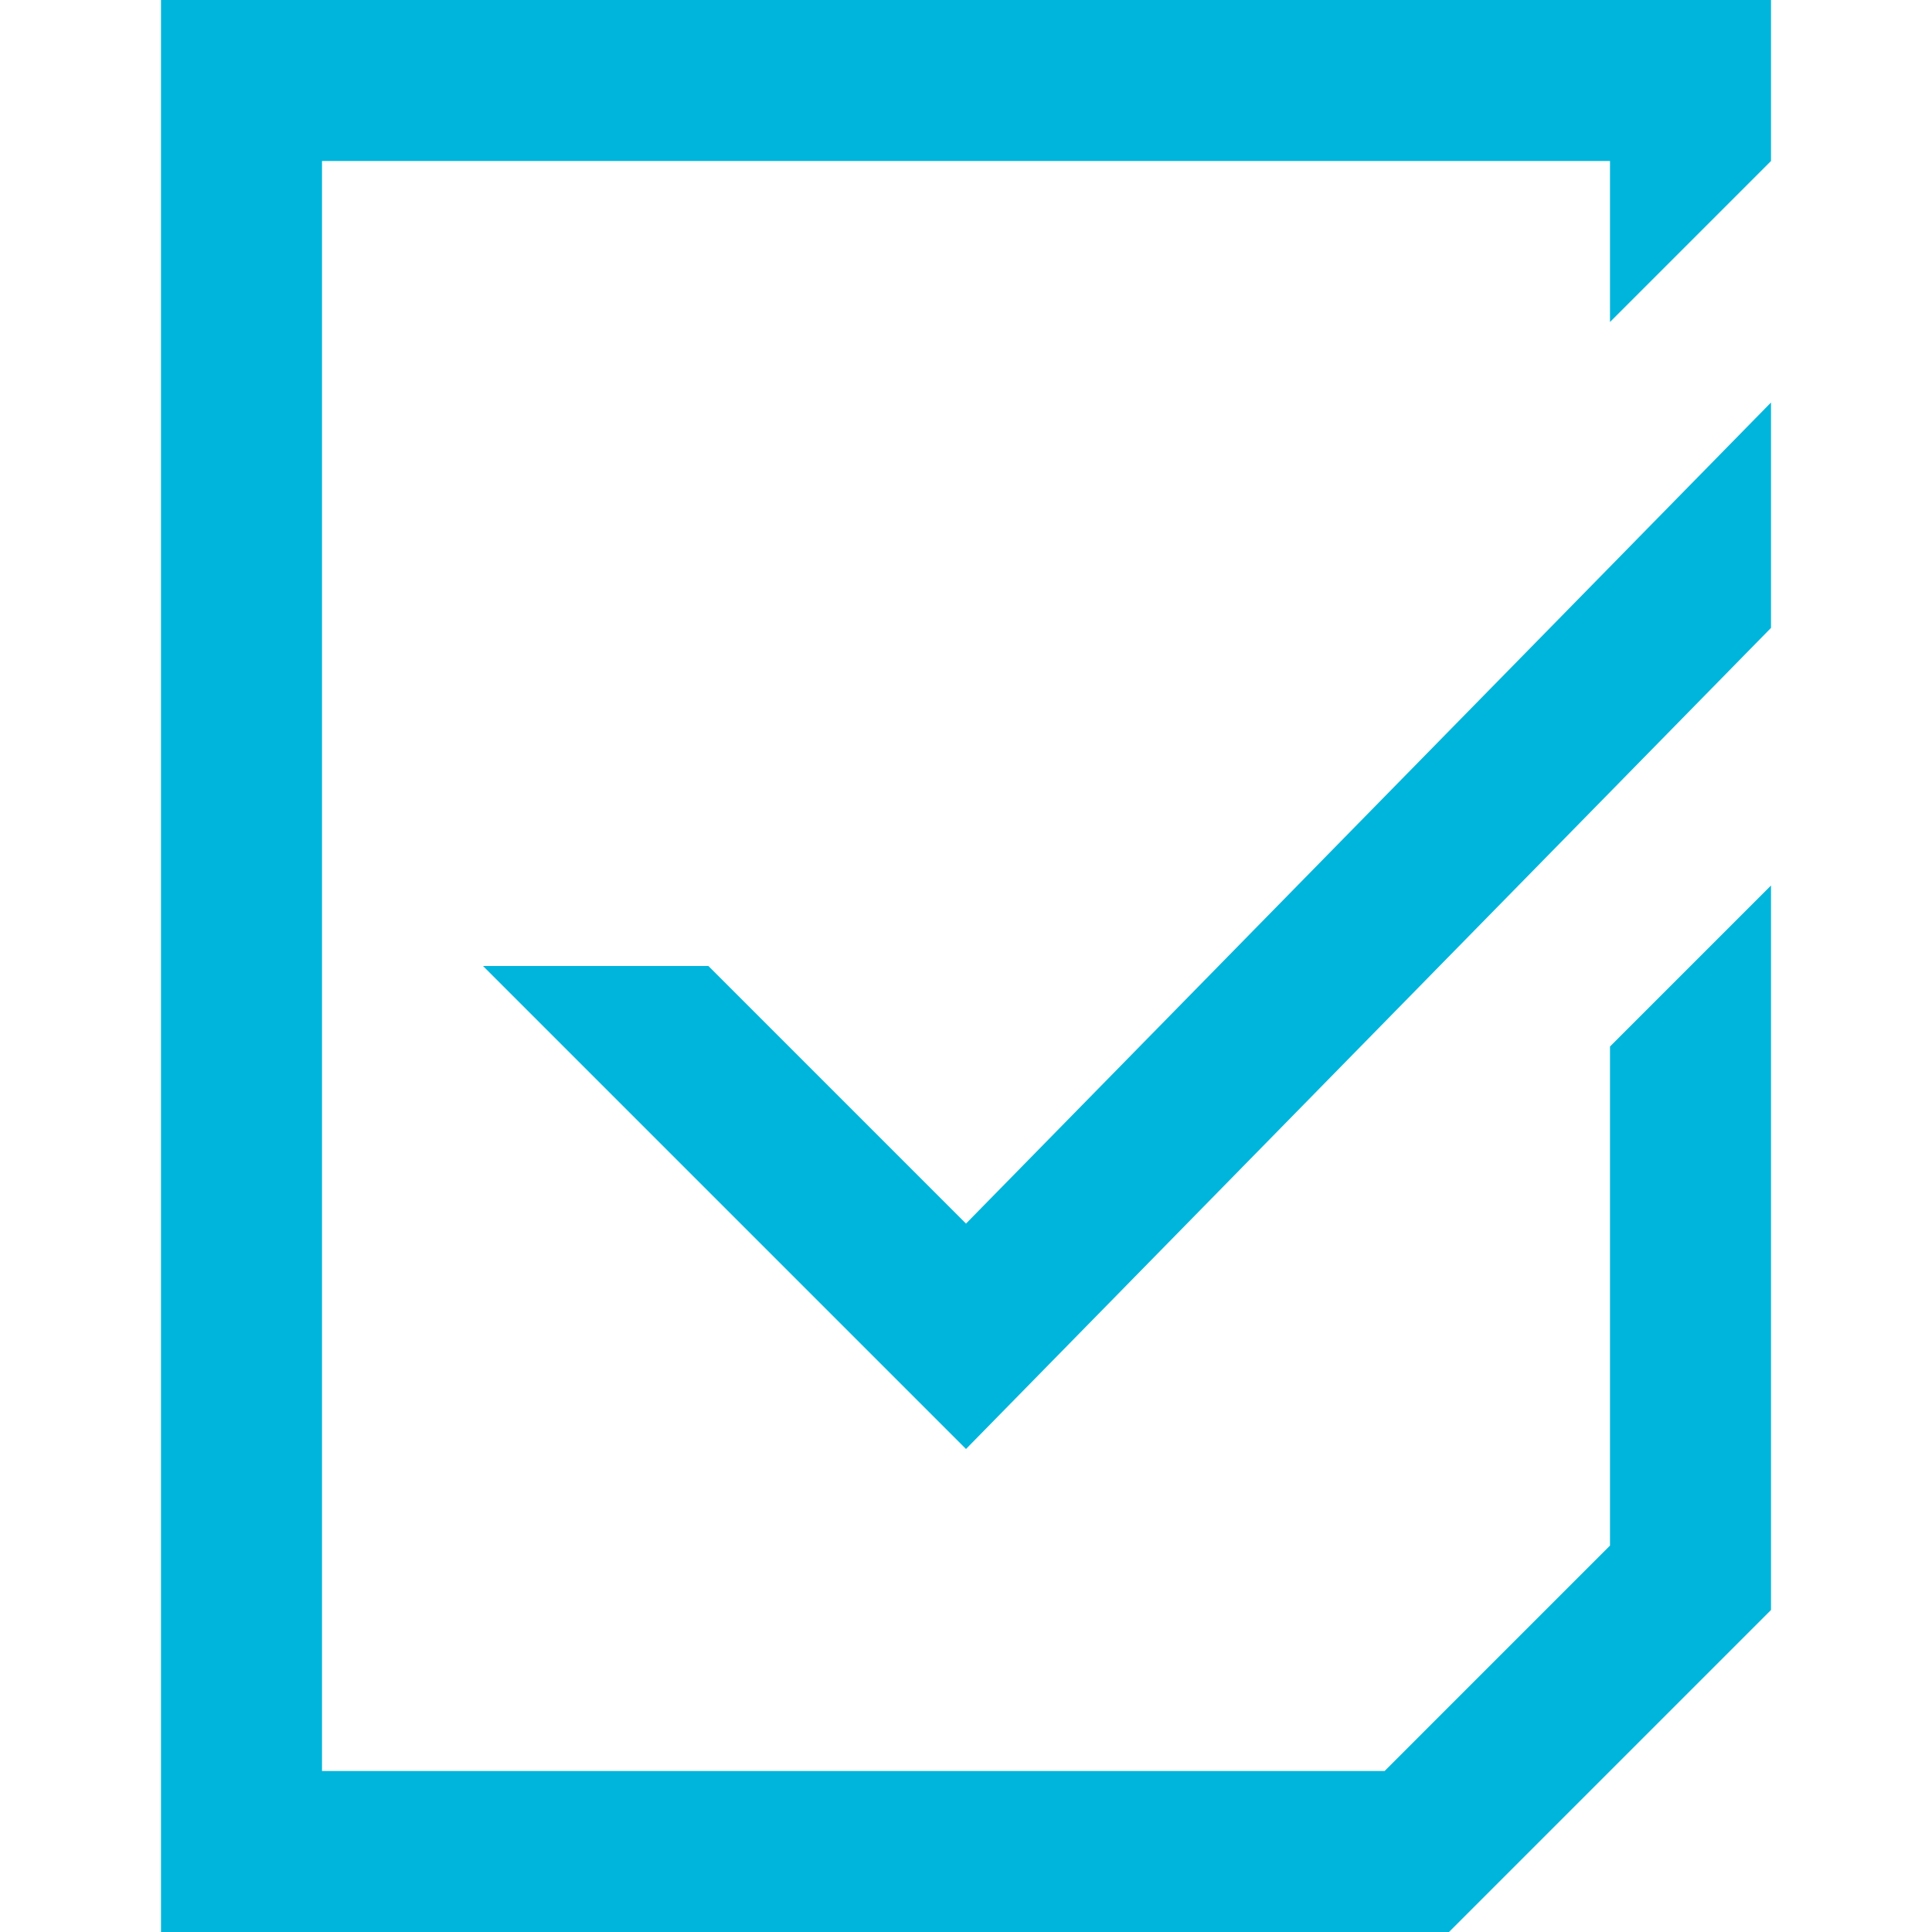 <?xml version="1.0" encoding="utf-8"?>
<!-- Generator: Adobe Illustrator 20.0.0, SVG Export Plug-In . SVG Version: 6.00 Build 0)  -->
<svg version="1.1" id="Layer_1" xmlns="http://www.w3.org/2000/svg" xmlns:xlink="http://www.w3.org/1999/xlink" x="0px" y="0px"
	 viewBox="0 0 24 24" style="enable-background:new 0 0 24 24;" xml:space="preserve">
<style type="text/css">
	.st0{fill:#00b5dc;}
</style>
<path class="st0" d="M22,5v2.8L12,18l-6-6h2.8l3.2,3.2v0L22,5z M22,2V0H2v24h16l4-4v-9l-2,2v6.2L17.2,22H4V2h16v2L22,2z"/>
</svg>
